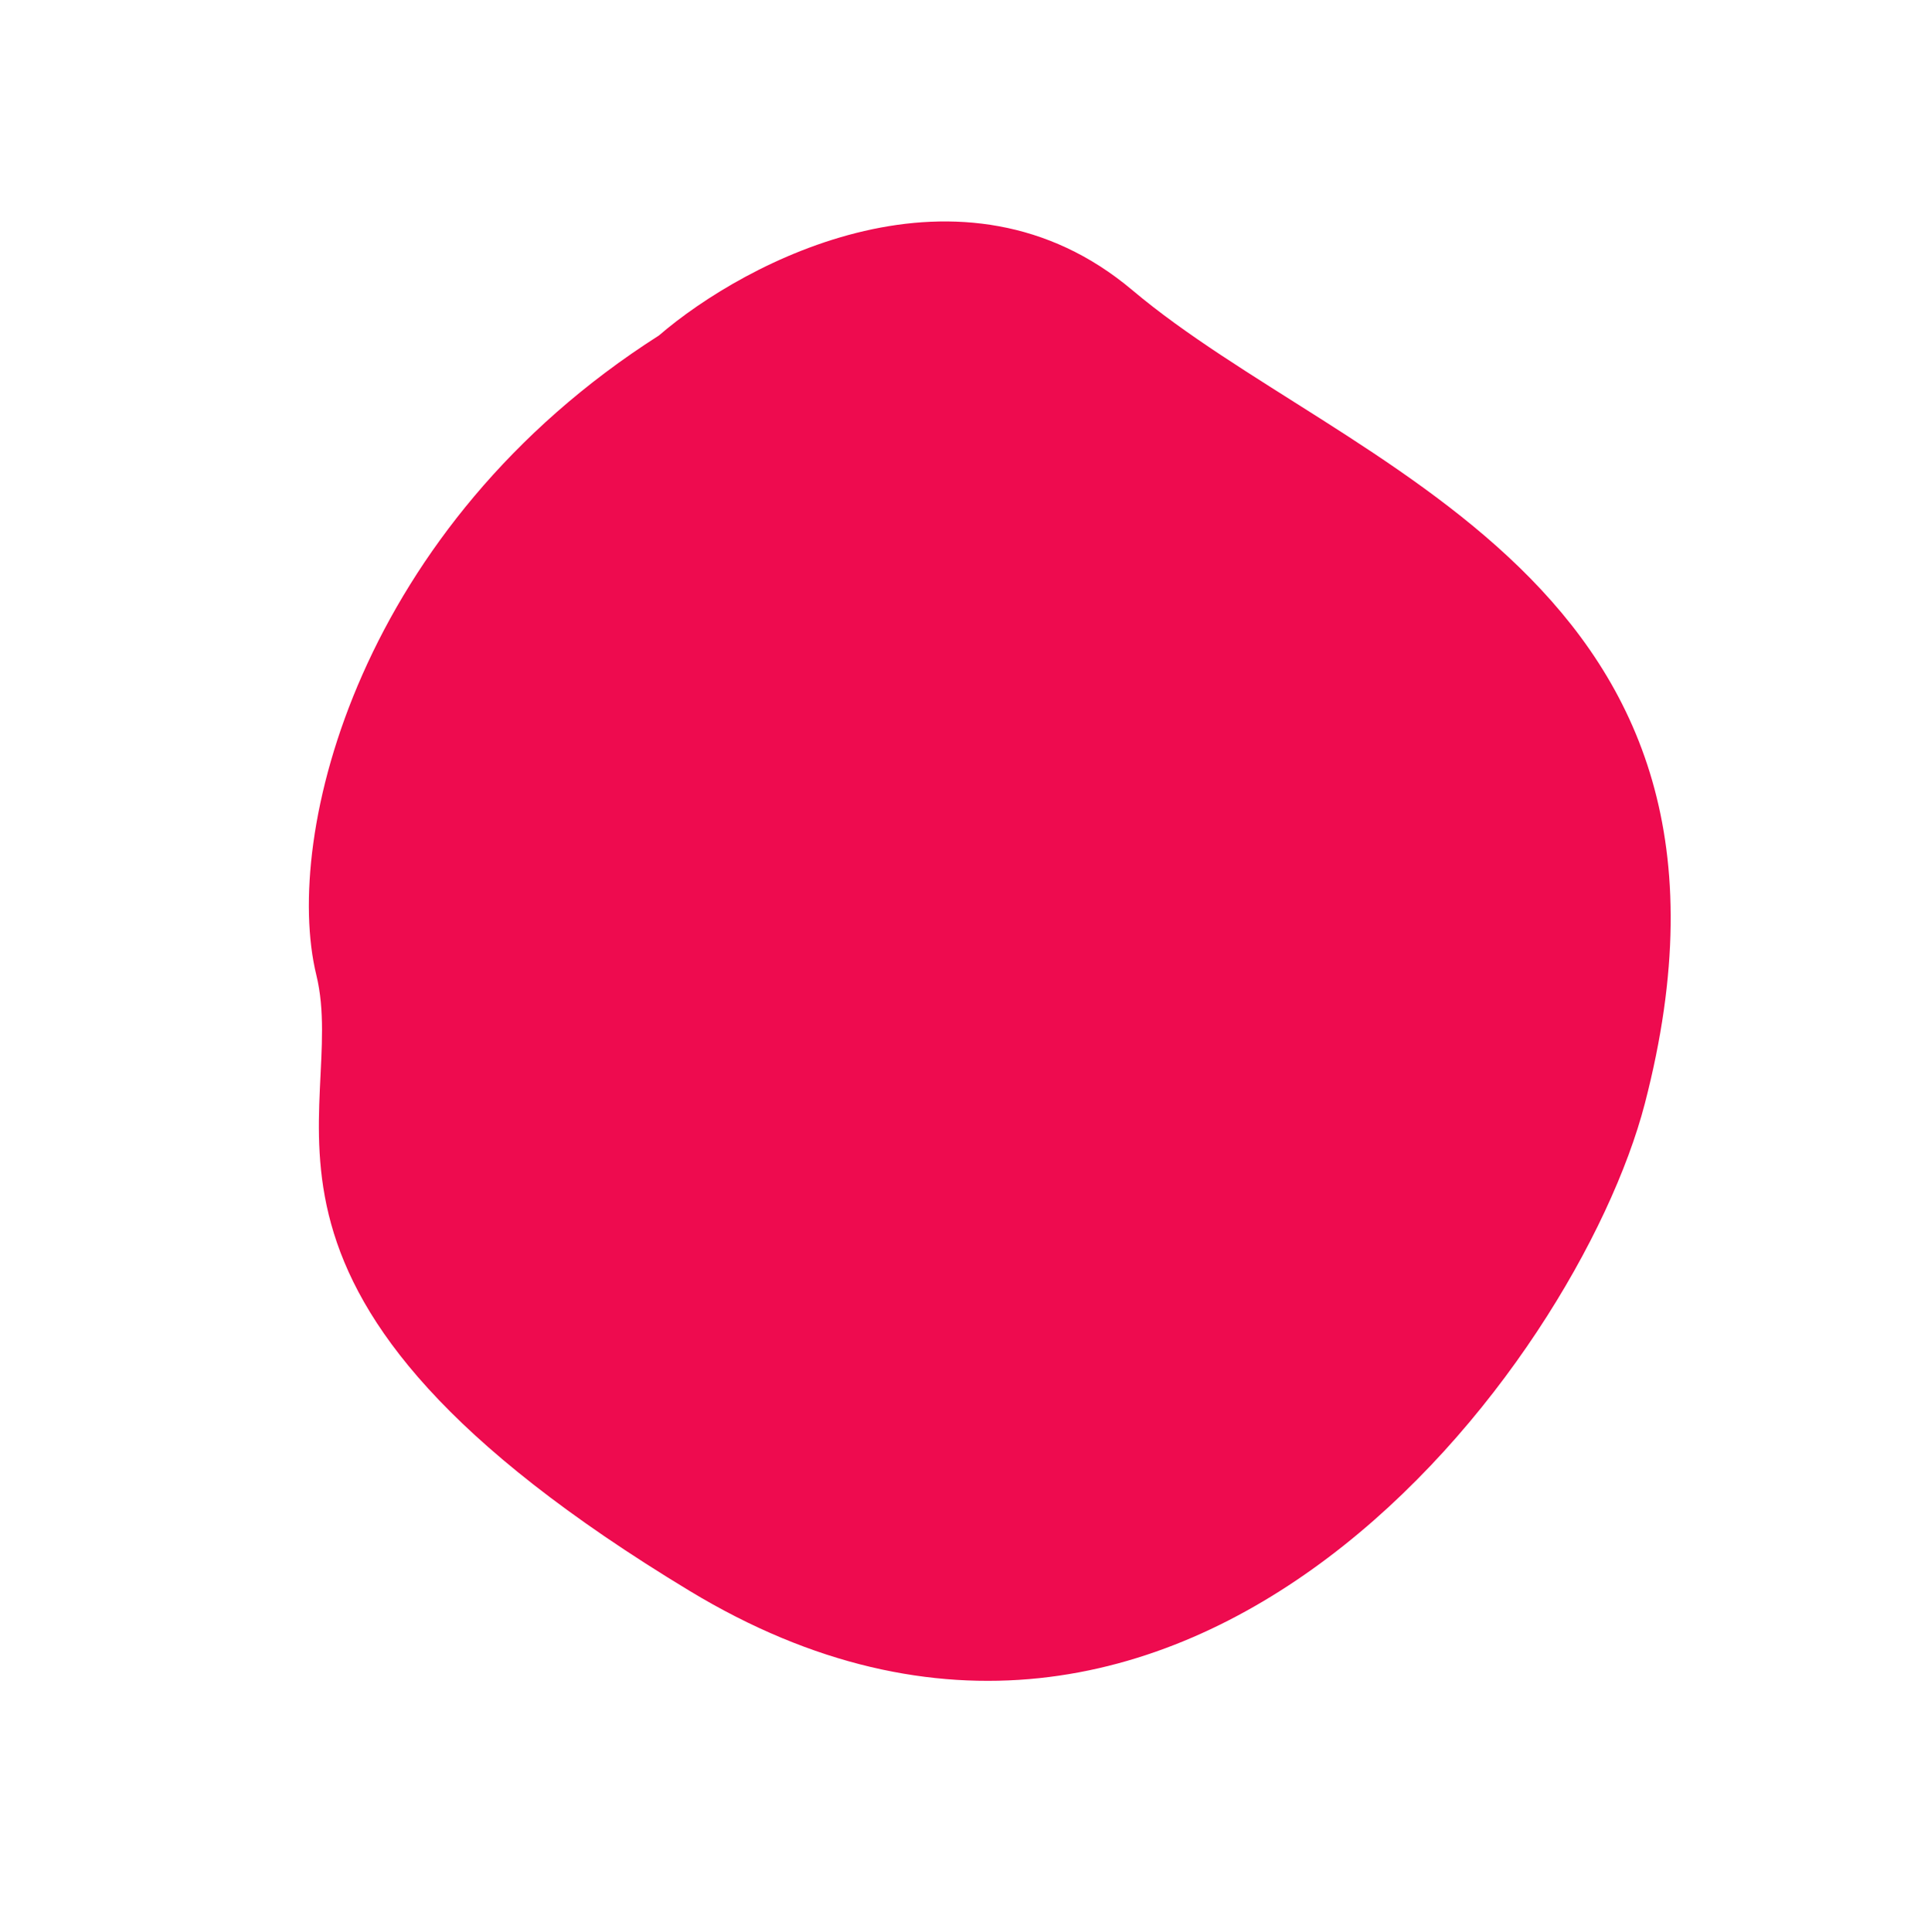 <svg xmlns="http://www.w3.org/2000/svg" width="328.318" height="328.467" viewBox="0 0 328.318 328.467">
  <path id="Vector_14" data-name="Vector 14" d="M145.211,1.224c19.508-.253,60.145,8.565,66.631,45.866,8.107,46.627,52.909,108.509-22.153,161.924C152.5,235.476,43.913,261.558,12.033,168.082-19.558,75.45,19.8,69.137,30.7,47.091S85.421-6.632,145.211,1.224Z" transform="translate(0 149.442) rotate(-40)" fill="#ee0b4f"/>
</svg>
